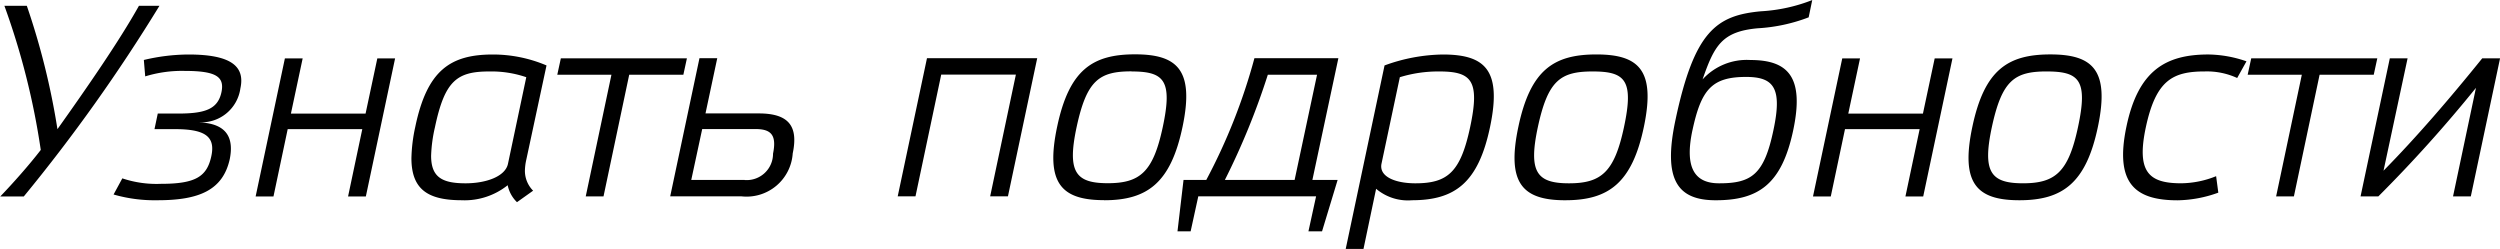 <svg xmlns="http://www.w3.org/2000/svg" width="118.844" height="11.844" viewBox="0 0 118.844 11.844">
<defs>
    <style>
      .cls-1 {
        fill-rule: evenodd;
      }
    </style>
  </defs>
  <path id="Узнать_подробности" data-name="Узнать подробности" class="cls-1" d="M815.132,342.619h-1.118c0.6-.624,1.352-1.469,1.924-2.21a34.858,34.858,0,0,0-1.729-6.852h1.066a34.551,34.551,0,0,1,1.456,5.864c1.378-1.937,2.938-4.186,3.874-5.864h0.975A80.072,80.072,0,0,1,815.132,342.619Zm8.358-3.523a1.873,1.873,0,0,0,1.937-1.612c0.234-1.066-.468-1.612-2.47-1.612a9.272,9.272,0,0,0-2.119.26l0.065,0.78a5.954,5.954,0,0,1,1.885-.26c1.5,0,1.885.286,1.742,1-0.169.806-.754,1.027-2.054,1.027H821.5l-0.156.741h0.975c1.43,0,1.924.351,1.729,1.274-0.208.988-.754,1.326-2.4,1.326a5.11,5.11,0,0,1-1.833-.26l-0.416.767a7.048,7.048,0,0,0,2.093.273c1.976,0,3.107-.481,3.432-1.963C825.1,339.941,824.881,339.161,823.49,339.1Zm7.732,0.325-0.676,3.2h0.845l1.391-6.565h-0.845l-0.559,2.626h-3.549l0.559-2.626h-0.845l-1.391,6.565H827l0.676-3.2h3.549Zm4.741,3.38a3.285,3.285,0,0,0,2.171-.715,1.552,1.552,0,0,0,.442.806l0.767-.546a1.338,1.338,0,0,1-.39-0.949,2.582,2.582,0,0,1,.065-0.52l0.962-4.485a6.509,6.509,0,0,0-2.548-.52c-2.028,0-3.133.754-3.692,3.445a7.616,7.616,0,0,0-.182,1.482C833.558,342.307,834.364,342.8,835.963,342.8Zm1.3-6.123a5.13,5.13,0,0,1,1.755.273l-0.871,4.121c-0.13.6-1.04,0.923-2.015,0.923-1.131,0-1.638-.3-1.638-1.313a6.946,6.946,0,0,1,.182-1.352C835.144,337.107,835.729,336.678,837.263,336.678Zm6.648,0.156h2.574l0.169-.78h-5.993l-0.169.78h2.574l-1.222,5.785h0.845Zm5.485,5h-2.535l0.52-2.418h2.535c0.741,0,1.014.286,0.832,1.17A1.252,1.252,0,0,1,849.4,341.839Zm-1.859-3.159,0.559-2.626h-0.845l-1.391,6.565h3.38a2.2,2.2,0,0,0,2.444-2.041c0.273-1.287-.182-1.9-1.612-1.9h-2.535Zm14.755-1.846-1.222,5.785h0.845l1.391-6.565h-5.24l-1.391,6.565h0.845l1.223-5.785h3.549Zm4.2,5.967c-2.041,0-2.808-.806-2.236-3.5s1.677-3.432,3.7-3.432,2.821,0.754,2.262,3.432S868.543,342.8,866.489,342.8Zm1.3-6.123c-1.534,0-2.132.416-2.613,2.652-0.455,2.132-.052,2.665,1.482,2.665s2.158-.533,2.613-2.665C869.752,337.094,869.336,336.678,867.789,336.678Zm3.552,5.161a27.522,27.522,0,0,0,2.288-5.785h3.991l-1.235,5.785h1.2l-0.741,2.444H876.2l0.364-1.664h-5.6l-0.364,1.664h-0.625l0.287-2.444h1.079Zm2.925-5a34.334,34.334,0,0,1-2.041,5h3.315l1.066-5h-2.34Zm6.848,5.967a2.336,2.336,0,0,1-1.7-.546l-0.6,2.86h-0.845l1.846-8.723a8.341,8.341,0,0,1,2.769-.52c2.028,0,2.808.754,2.249,3.432S883.155,342.8,881.114,342.8Zm1.3-6.123a6.206,6.206,0,0,0-1.872.273l-0.871,4.108c-0.13.611,0.637,0.936,1.612,0.936,1.534,0,2.145-.533,2.6-2.665C884.364,337.094,883.948,336.678,882.414,336.678Zm6,6.123c-2.041,0-2.808-.806-2.236-3.5s1.677-3.432,3.705-3.432,2.821,0.754,2.262,3.432S890.47,342.8,888.416,342.8Zm1.3-6.123c-1.534,0-2.132.416-2.613,2.652-0.455,2.132-.052,2.665,1.482,2.665s2.158-.533,2.613-2.665C891.679,337.094,891.263,336.678,889.716,336.678Zm10.432-3.394a7.838,7.838,0,0,1-2.431.533c-2.119.195-3.172,0.937-4.069,5.162-0.611,2.86.1,3.822,1.911,3.822,2.028,0,3.133-.754,3.679-3.3s-0.221-3.367-2.028-3.367a2.839,2.839,0,0,0-2.275.923c0.559-1.612.923-2.275,2.613-2.431a8.037,8.037,0,0,0,2.431-.521Zm-5.694,6.189c0.416-1.937.923-2.535,2.548-2.535,1.326,0,1.729.533,1.3,2.535-0.442,2.106-1.04,2.522-2.574,2.522C894.545,342,894.077,341.241,894.454,339.473Zm10.8-.052-0.676,3.2h0.845l1.391-6.565h-0.845l-0.559,2.626h-3.549l0.559-2.626h-0.845l-1.391,6.565h0.845l0.676-3.2h3.549ZM910,342.8c-2.042,0-2.809-.806-2.237-3.5s1.678-3.432,3.706-3.432,2.821,0.754,2.262,3.432S912.054,342.8,910,342.8Zm1.3-6.123c-1.534,0-2.132.416-2.613,2.652-0.455,2.132-.052,2.665,1.482,2.665s2.158-.533,2.613-2.665C913.263,337.094,912.847,336.678,911.3,336.678Zm8.049,4.979a4.527,4.527,0,0,1-1.664.338c-1.534,0-2.132-.533-1.677-2.665,0.481-2.236,1.274-2.652,2.808-2.652a3.446,3.446,0,0,1,1.534.312l0.442-.793a5.721,5.721,0,0,0-1.807-.325c-2.028,0-3.341.754-3.9,3.432s0.39,3.5,2.431,3.5a5.874,5.874,0,0,0,1.937-.364Zm4.919-4.823h2.574l0.169-.78h-5.993l-0.169.78h2.574l-1.222,5.785h0.845Zm6.343,5.785h0.845l1.391-6.565H932c-1.534,1.9-3.107,3.731-4.693,5.343l1.144-5.343h-0.845l-1.391,6.565h0.845a65.22,65.22,0,0,0,4.641-5.161Z" transform="translate(-814 -333.281)"/>
</svg>
